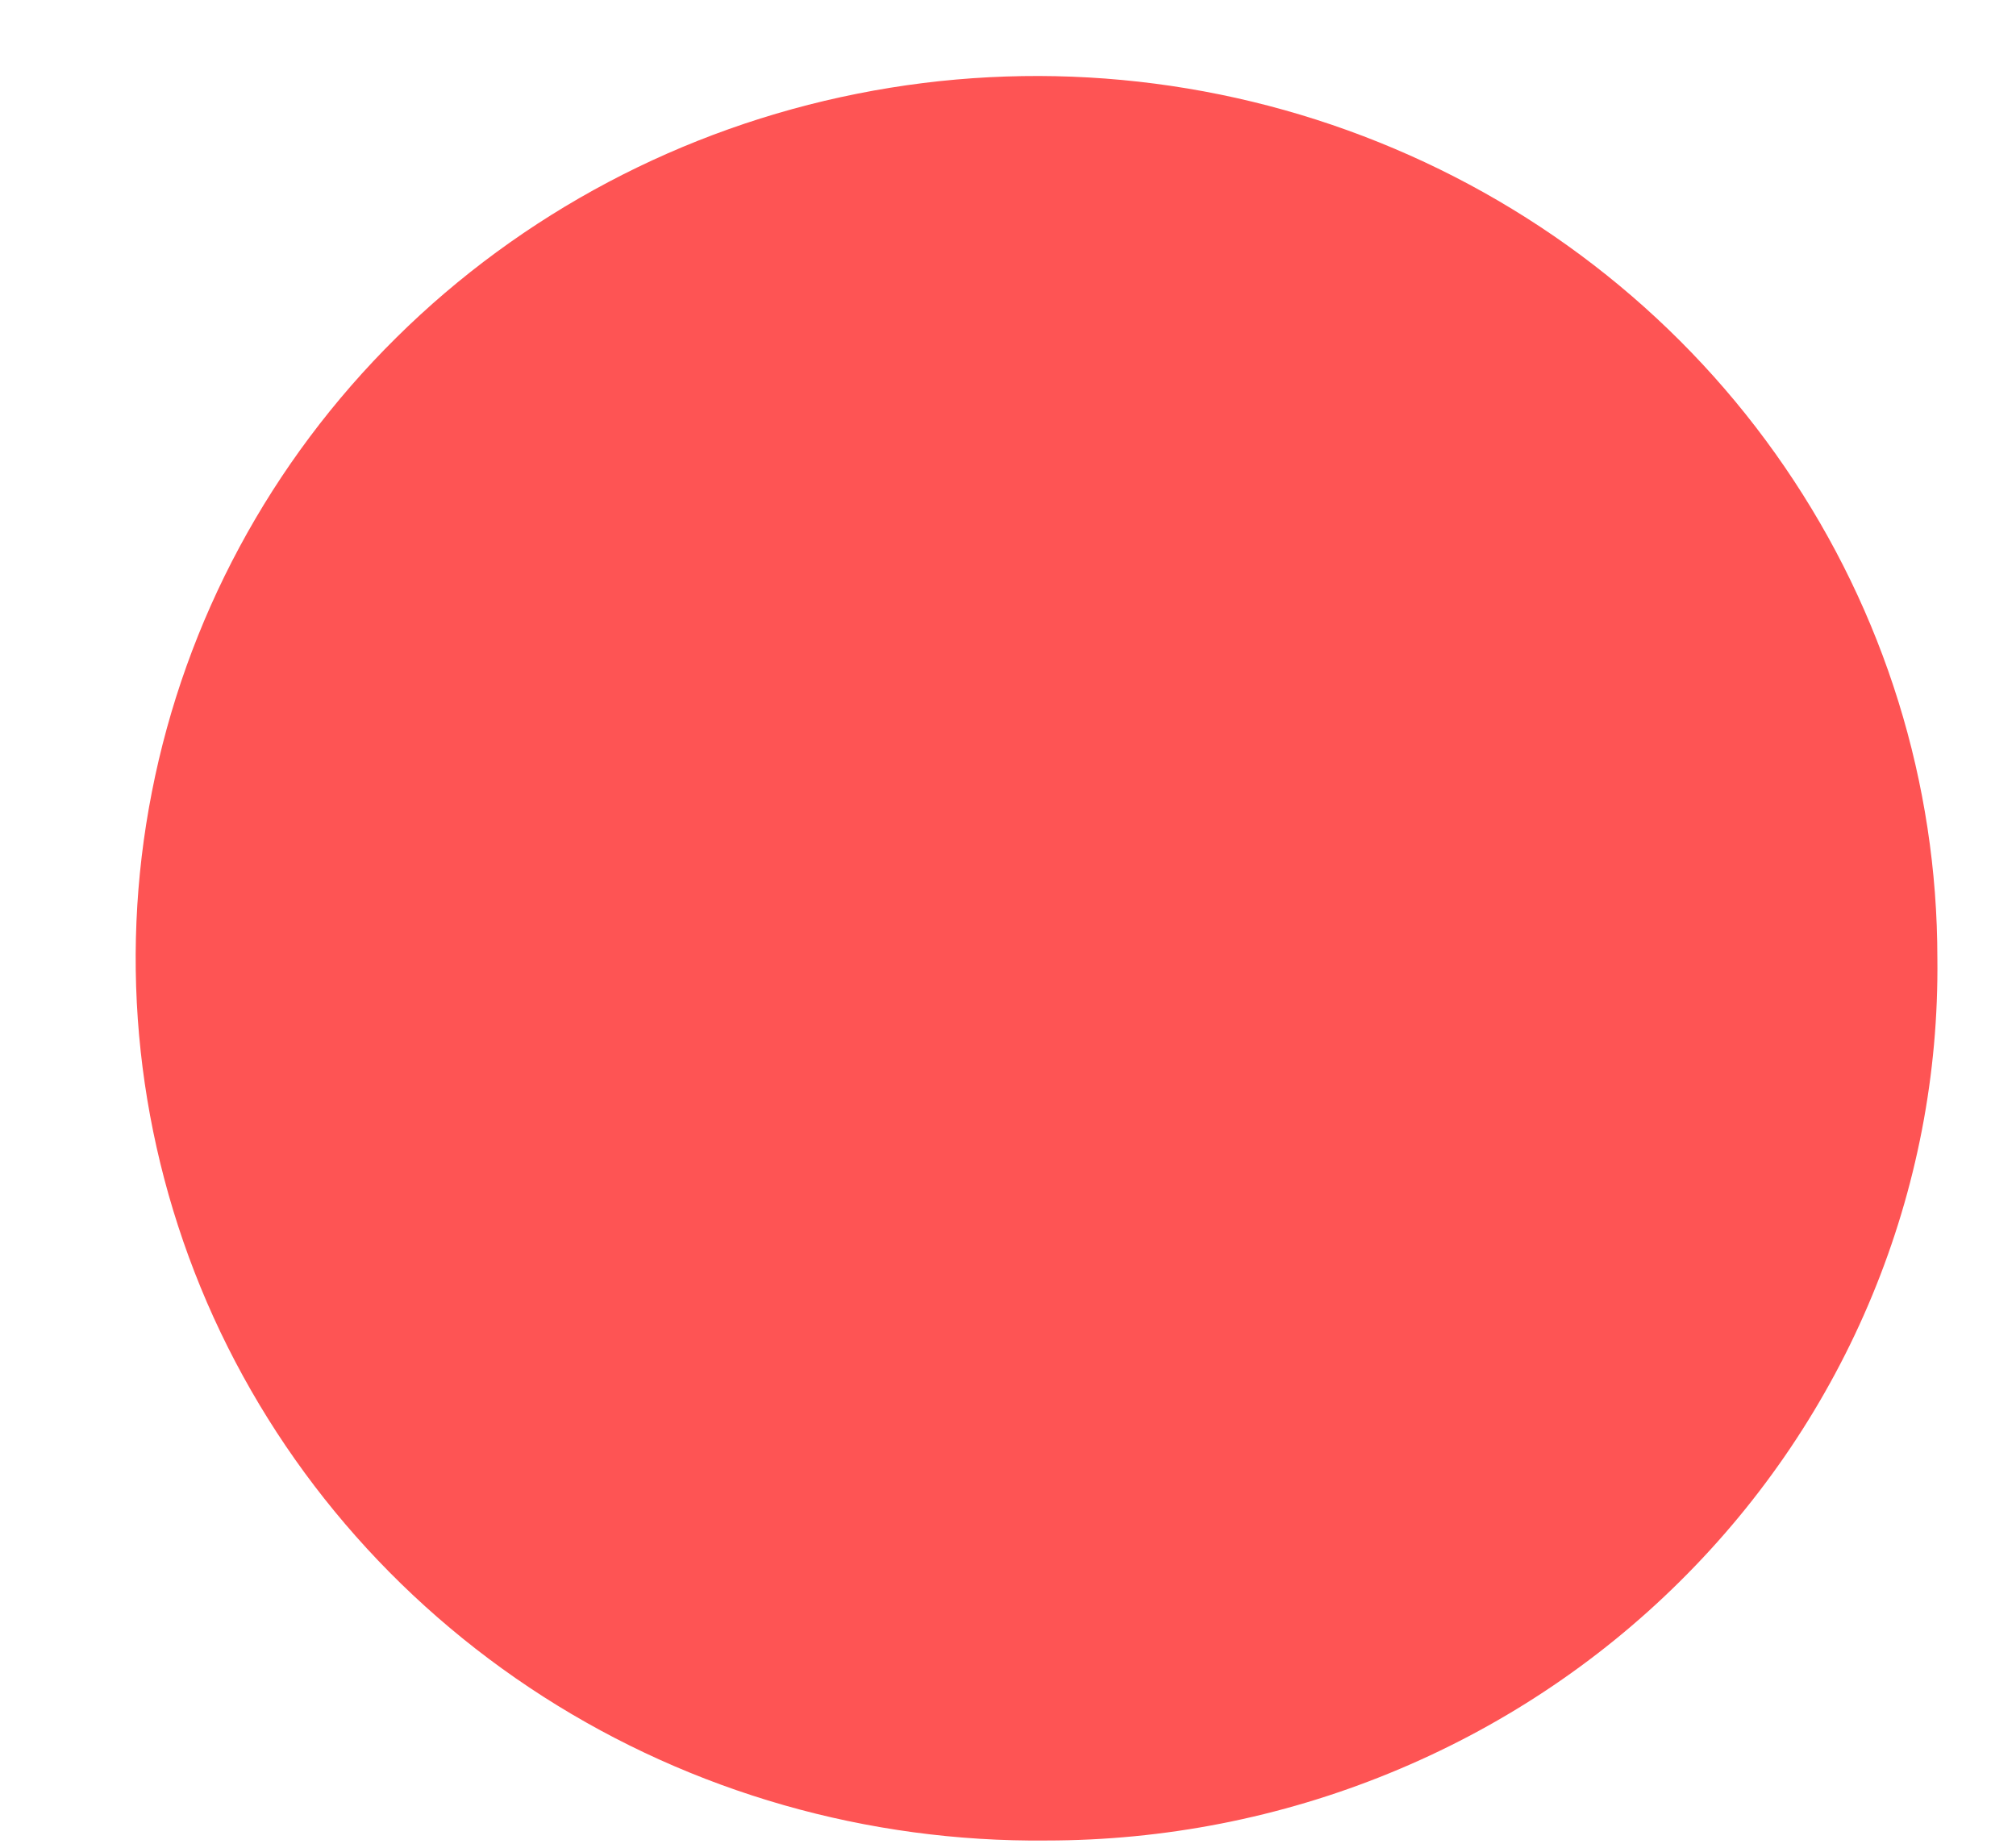 <?xml version="1.0" encoding="UTF-8" standalone="no"?><svg width='12' height='11' viewBox='0 0 12 11' fill='none' xmlns='http://www.w3.org/2000/svg'>
<g style='mix-blend-mode:color-dodge'>
<path d='M11.532 5.705C11.532 4.663 11.216 3.646 10.624 2.781C10.033 1.916 9.192 1.243 8.208 0.847C7.225 0.451 6.144 0.35 5.102 0.558C4.061 0.765 3.105 1.271 2.358 2.011C1.61 2.751 1.104 3.692 0.904 4.715C0.703 5.738 0.818 6.795 1.232 7.754C1.647 8.713 2.343 9.529 3.233 10.1C4.122 10.67 5.165 10.968 6.228 10.957C6.929 10.957 7.624 10.821 8.271 10.556C8.918 10.292 9.506 9.904 9.999 9.415C10.492 8.927 10.882 8.347 11.145 7.71C11.408 7.074 11.54 6.392 11.532 5.705Z' fill='#FE5454'/>
</g>
</svg>
